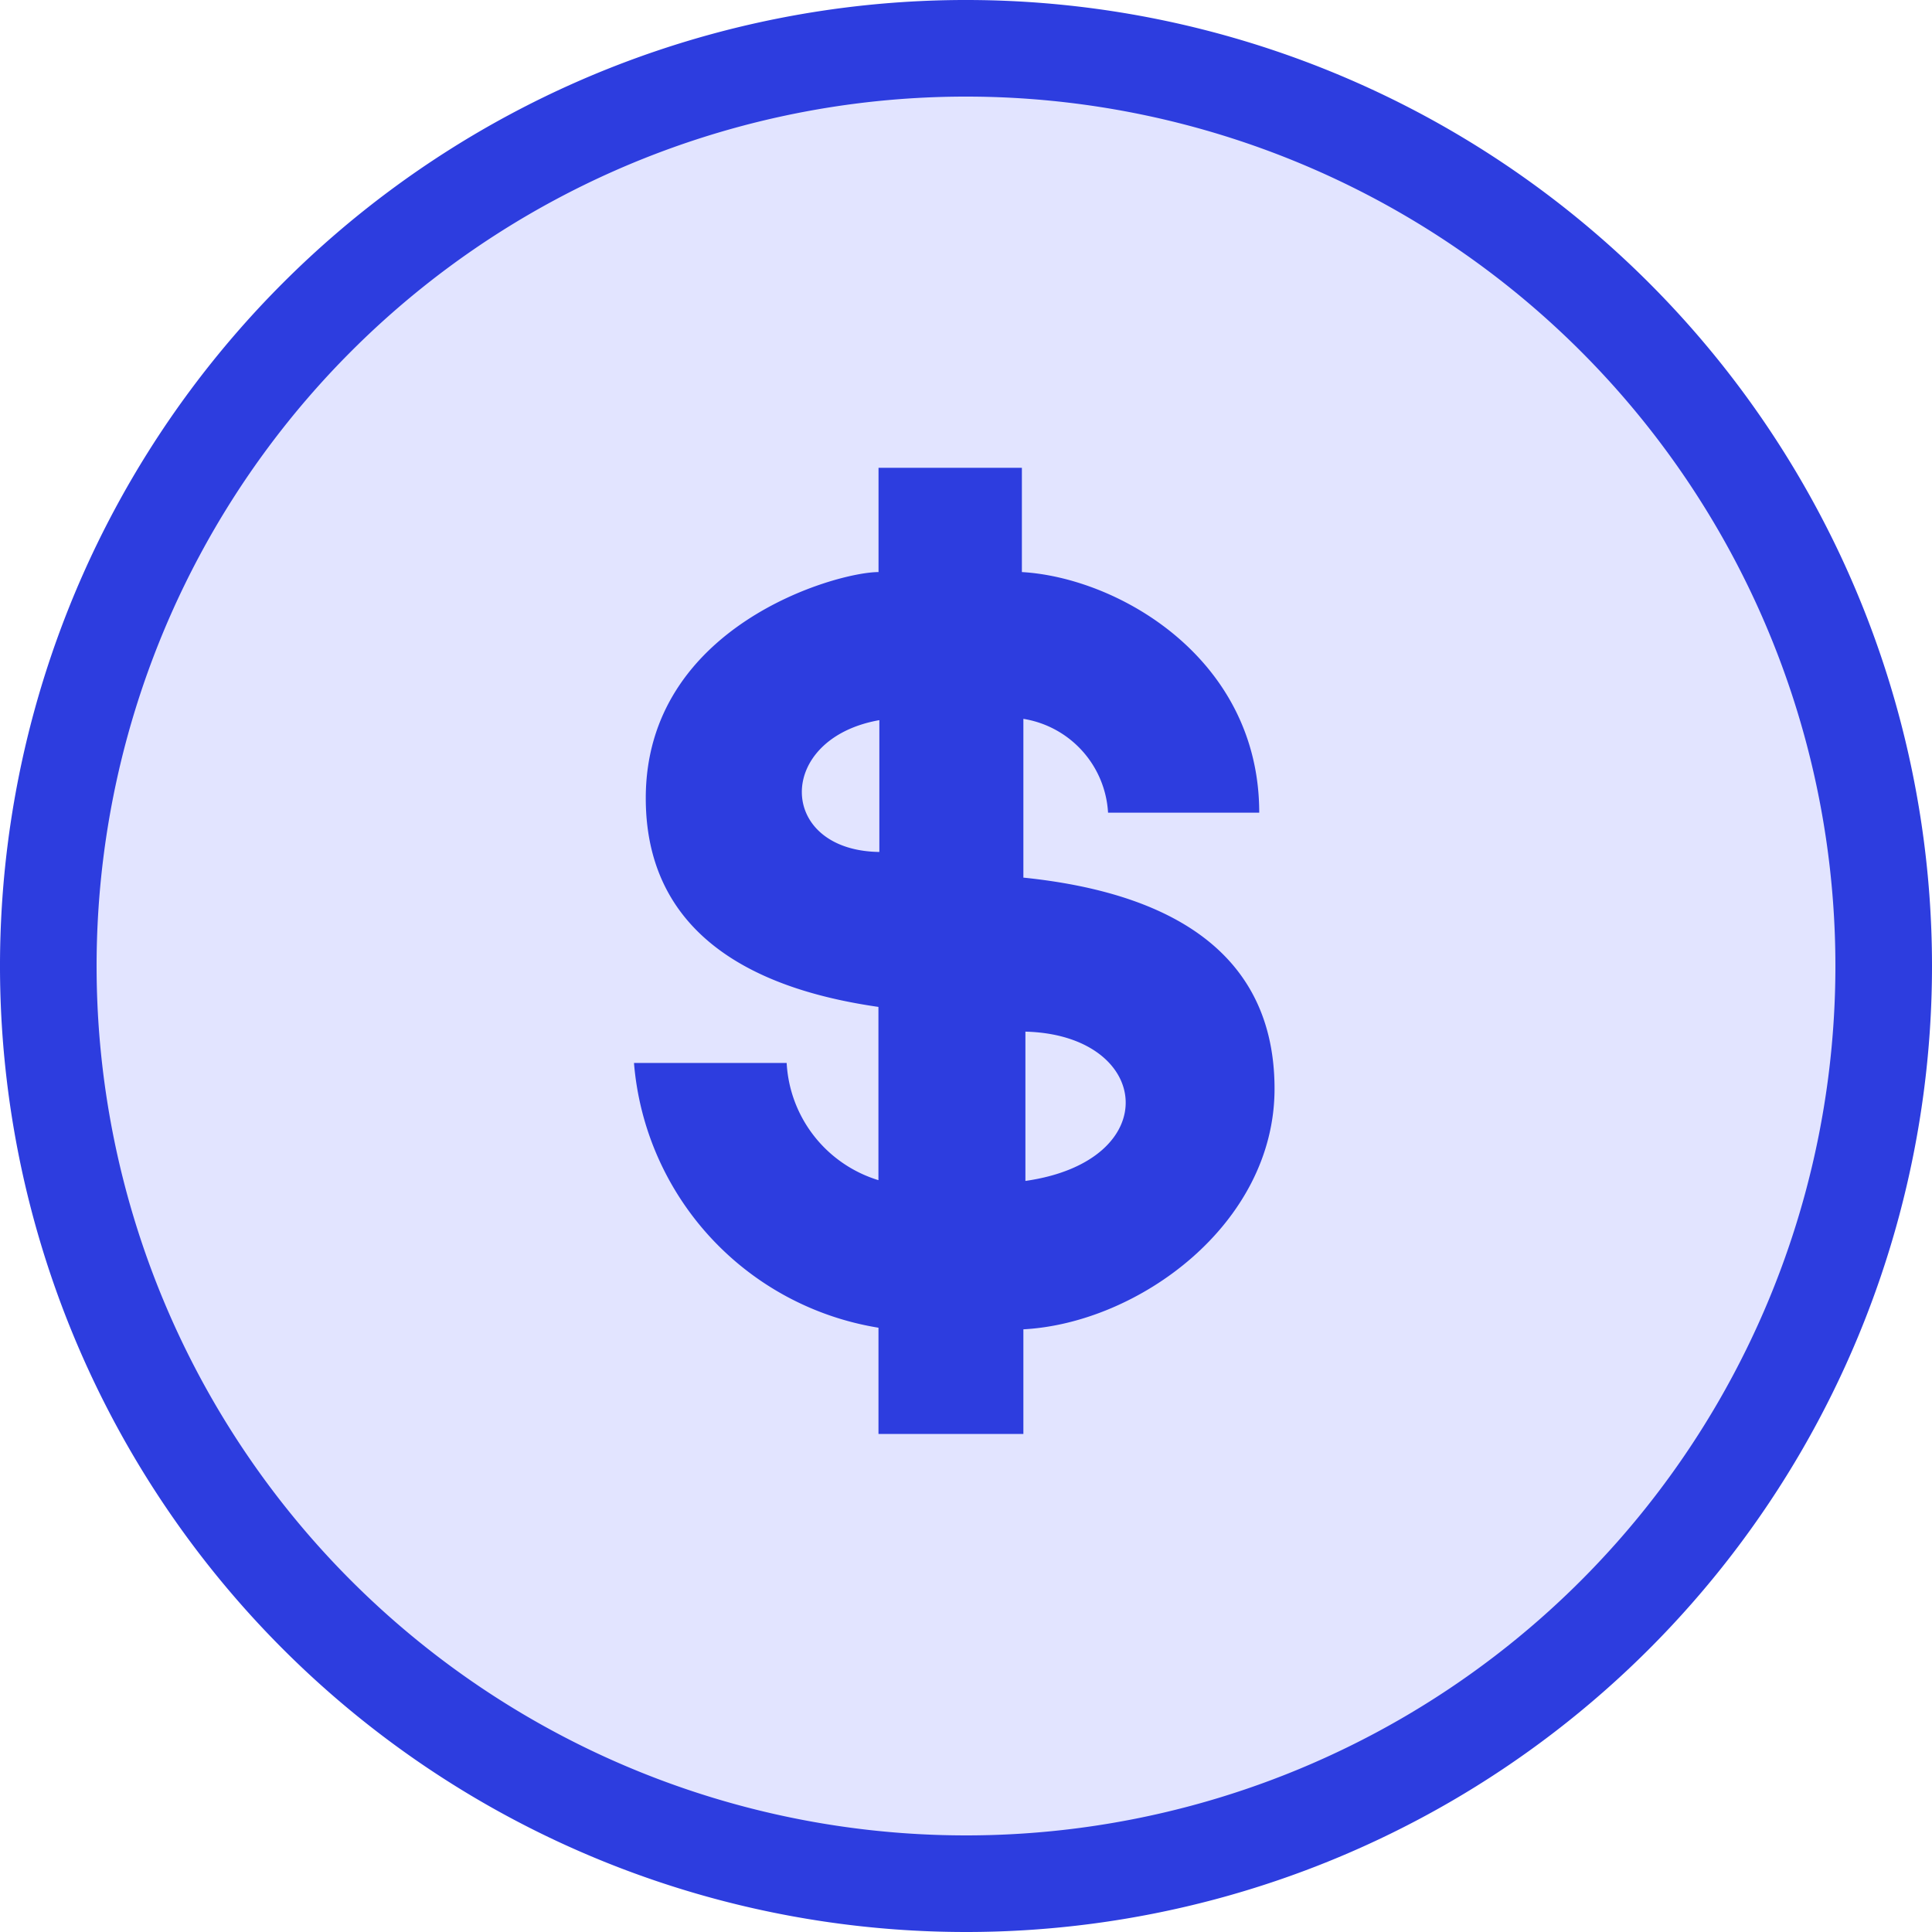 <svg xmlns="http://www.w3.org/2000/svg" width="40" height="40" viewBox="0 0 40 40">
  <g id="Group_888" data-name="Group 888" transform="translate(-13042.795 -2522.794)">
    <path id="path3263" d="M284.794,303.794a19,19,0,1,1,19-19A19,19,0,0,1,284.794,303.794Z" transform="translate(12778.001 2258)" fill="#e2e4ff" stroke="#2d3ddf" stroke-width="2"/>
    <path id="path3267" d="M123.75,69.375v2.159c-.876,0-4.819,1.113-4.819,4.681,0,3.174,2.845,4.038,4.817,4.322l0,3.587a2.688,2.688,0,0,1-1.9-2.427h-3.161a6.051,6.051,0,0,0,5.062,5.482v2.2h3V87.212c2.379-.126,5.2-2.174,5.2-4.98,0-3.214-2.806-4.126-5.2-4.372V74.573a2.088,2.088,0,0,1,1.753,1.943h3.13c0-3.188-2.91-4.866-4.914-4.982V69.375Zm.017,5.229v2.725C121.648,77.3,121.607,74.982,123.766,74.6Zm3.024,6.445c2.621.066,2.912,2.674,0,3.091Z" transform="translate(12937.234 2463.104)" fill="#2d3ddf"/>
  </g>
</svg>
